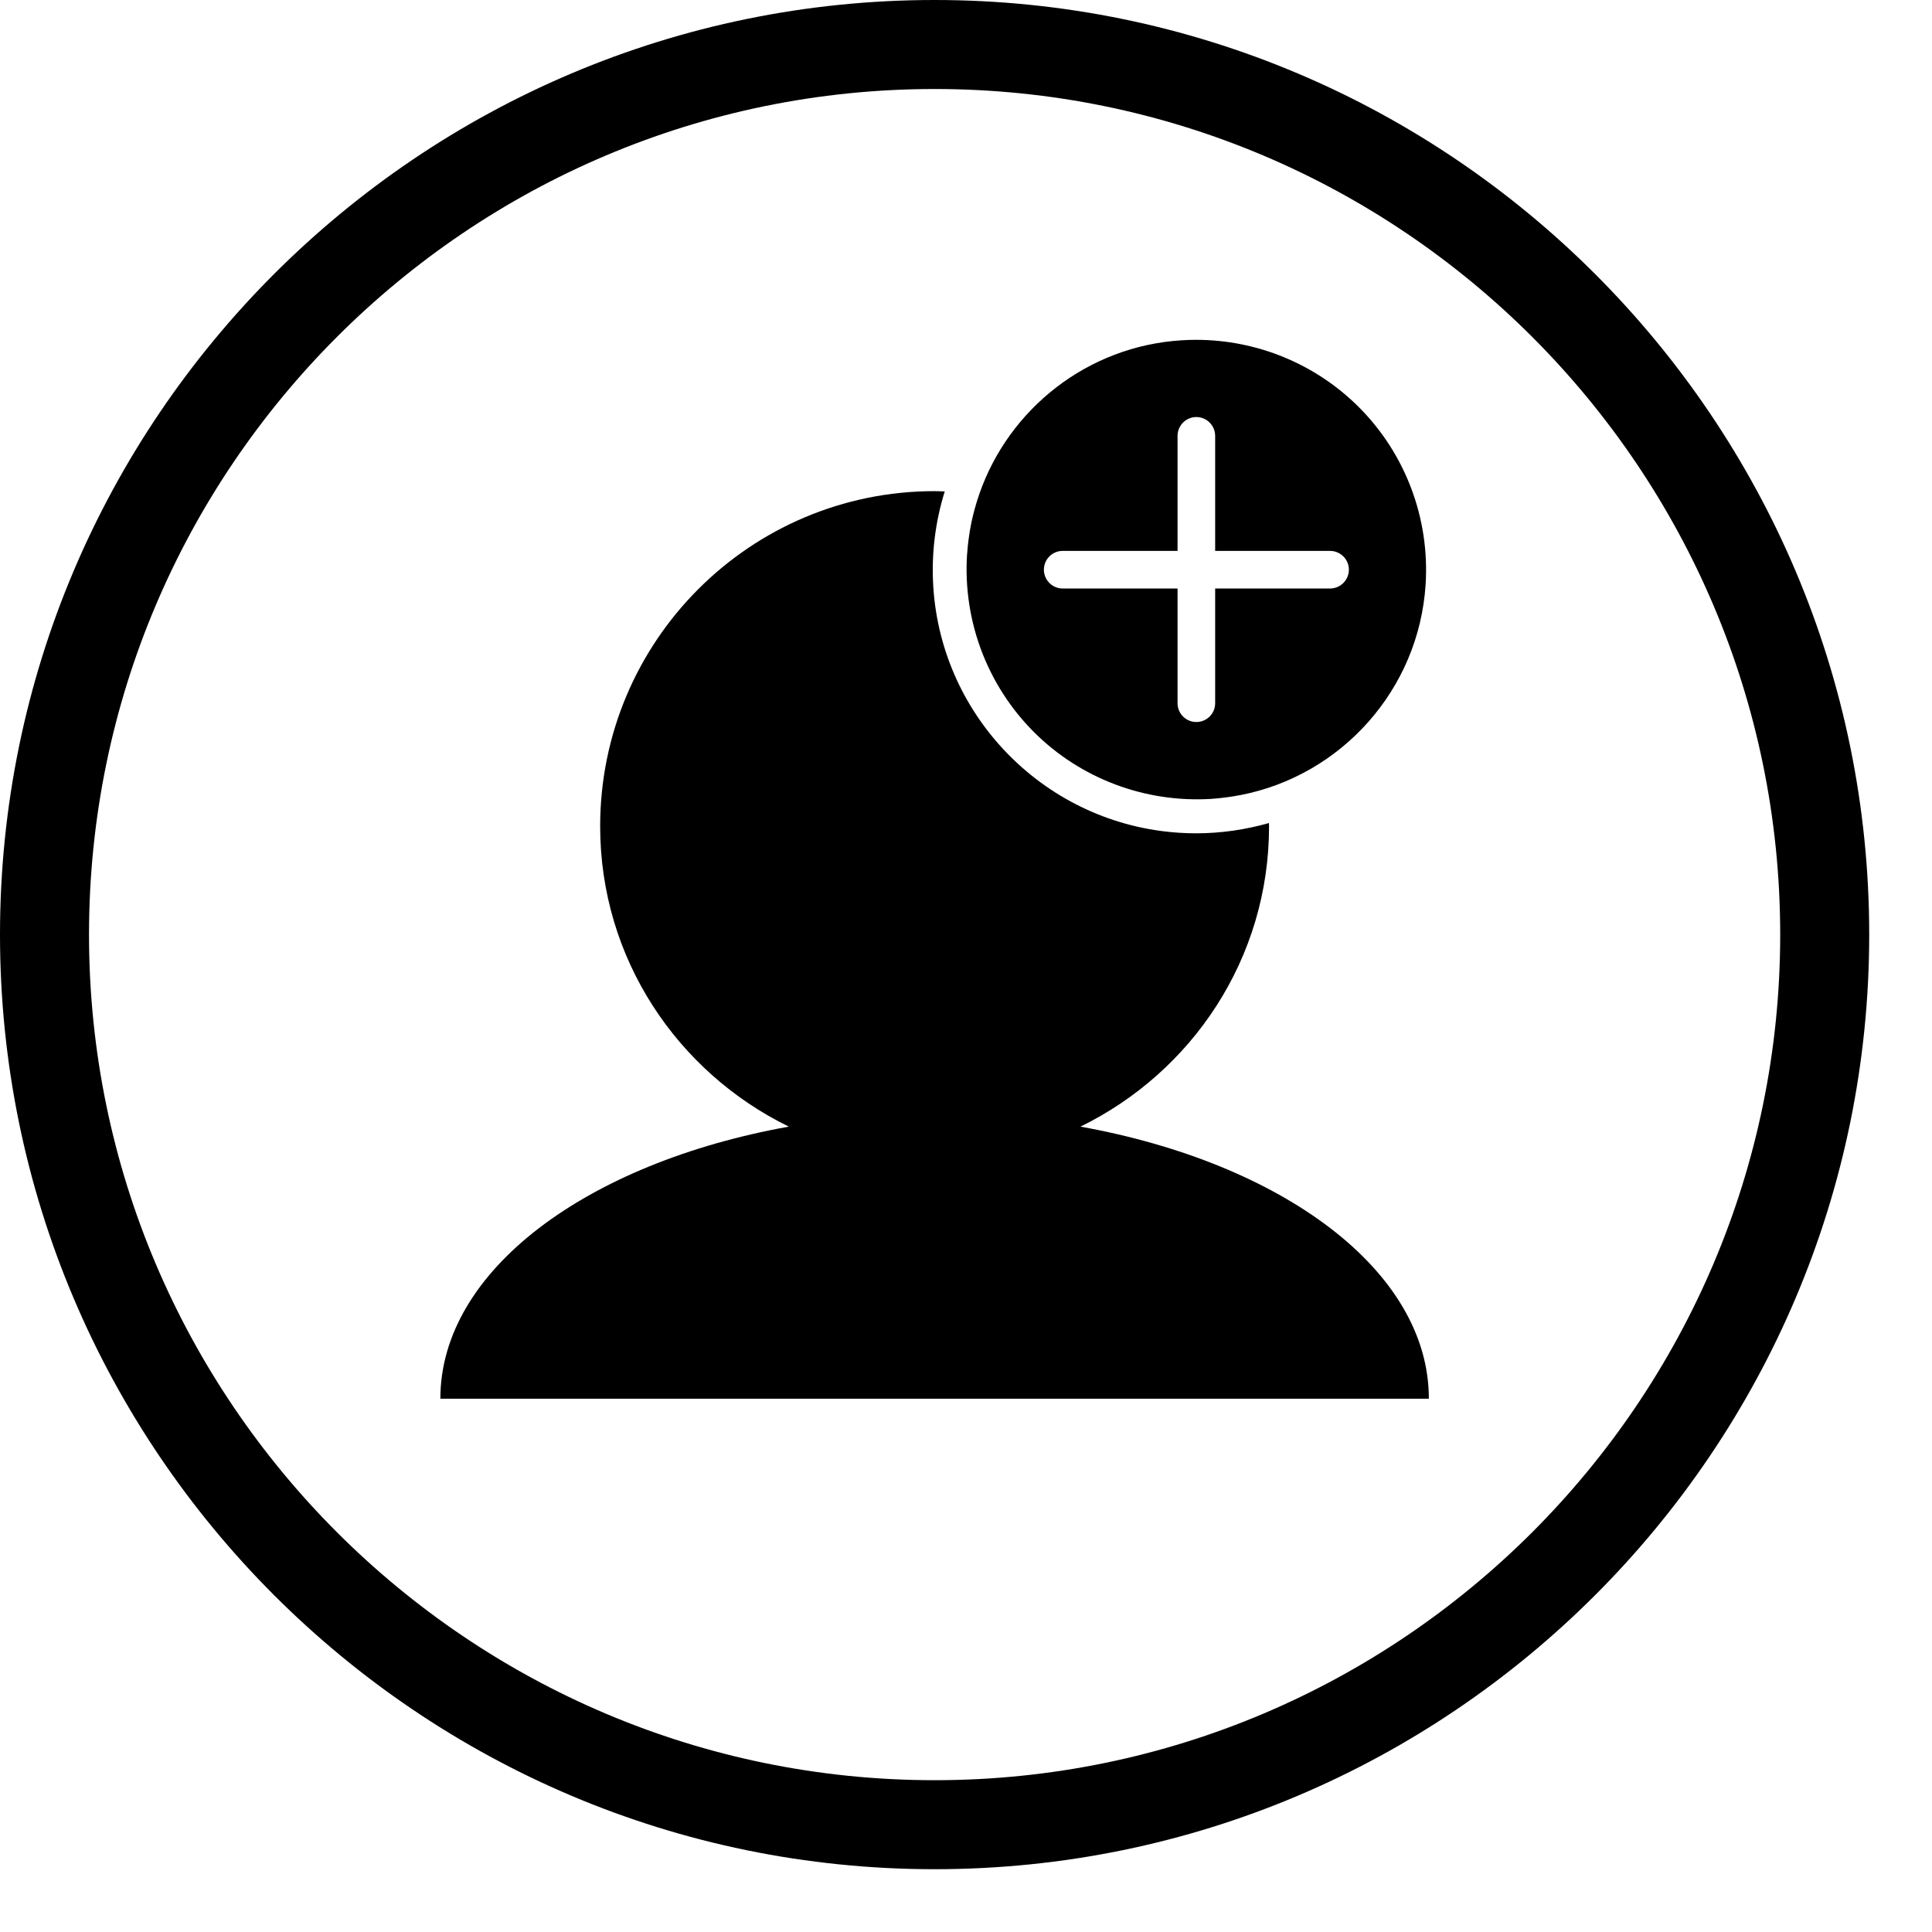 <svg width="28" height="28" viewBox="0 0 28 28" fill="none" xmlns="http://www.w3.org/2000/svg">
<path d="M13.545 27.09C6.076 27.09 0 21.013 0 13.545C0 6.076 6.076 0 13.545 0C21.013 0 27.09 6.076 27.09 13.545C27.09 21.013 21.013 27.09 13.545 27.09ZM13.545 1.29C6.787 1.29 1.29 6.787 1.29 13.545C1.29 20.302 6.787 25.8 13.545 25.8C20.302 25.8 25.8 20.302 25.8 13.545C25.8 6.787 20.302 1.29 13.545 1.29Z" fill="black"/>
<path d="M15.659 16.328C17.272 15.539 18.392 13.896 18.392 11.975C18.392 11.959 18.391 11.944 18.391 11.928C18.05 12.025 17.694 12.077 17.334 12.077C17.253 12.077 17.172 12.074 17.091 12.069C15.179 11.948 13.647 10.416 13.526 8.504C13.496 8.031 13.554 7.564 13.692 7.122C13.643 7.121 13.594 7.118 13.545 7.118C10.868 7.118 8.698 9.293 8.698 11.975C8.698 13.895 9.819 15.539 11.432 16.328C8.514 16.852 6.382 18.409 6.382 20.271H20.708C20.709 18.409 18.577 16.853 15.659 16.328Z" fill="black"/>
<path d="M19.693 5.9C19.067 5.274 18.217 4.925 17.334 4.925C17.263 4.925 17.193 4.927 17.122 4.932C15.761 5.017 14.621 5.925 14.192 7.162C14.191 7.163 14.191 7.164 14.191 7.166C14.169 7.228 14.15 7.291 14.132 7.355C14.129 7.366 14.126 7.376 14.123 7.387C14.105 7.453 14.089 7.52 14.075 7.588C14.075 7.59 14.074 7.593 14.074 7.595C14.061 7.658 14.051 7.721 14.042 7.785C14.04 7.802 14.037 7.819 14.035 7.836C14.027 7.902 14.02 7.967 14.016 8.034C14.015 8.035 14.015 8.037 14.015 8.038C13.985 8.517 14.058 8.991 14.223 9.429C14.389 9.868 14.646 10.271 14.984 10.609C15.66 11.285 16.597 11.637 17.555 11.578C17.619 11.574 17.683 11.567 17.747 11.559C17.76 11.558 17.772 11.556 17.785 11.554C17.841 11.547 17.897 11.538 17.952 11.527C17.959 11.526 17.965 11.525 17.972 11.524C19.439 11.242 20.564 9.995 20.661 8.471C20.722 7.513 20.369 6.576 19.693 5.9ZM19.276 8.529H17.611V10.192C17.611 10.342 17.489 10.464 17.338 10.464C17.188 10.464 17.066 10.342 17.066 10.192V8.529H15.401C15.251 8.529 15.129 8.407 15.129 8.256C15.129 8.106 15.251 7.984 15.401 7.984H17.066V6.317C17.066 6.167 17.188 6.044 17.338 6.044C17.489 6.044 17.611 6.167 17.611 6.317V7.984H19.276C19.426 7.984 19.549 8.106 19.549 8.256C19.549 8.407 19.426 8.529 19.276 8.529Z" fill="black"/>
</svg>
